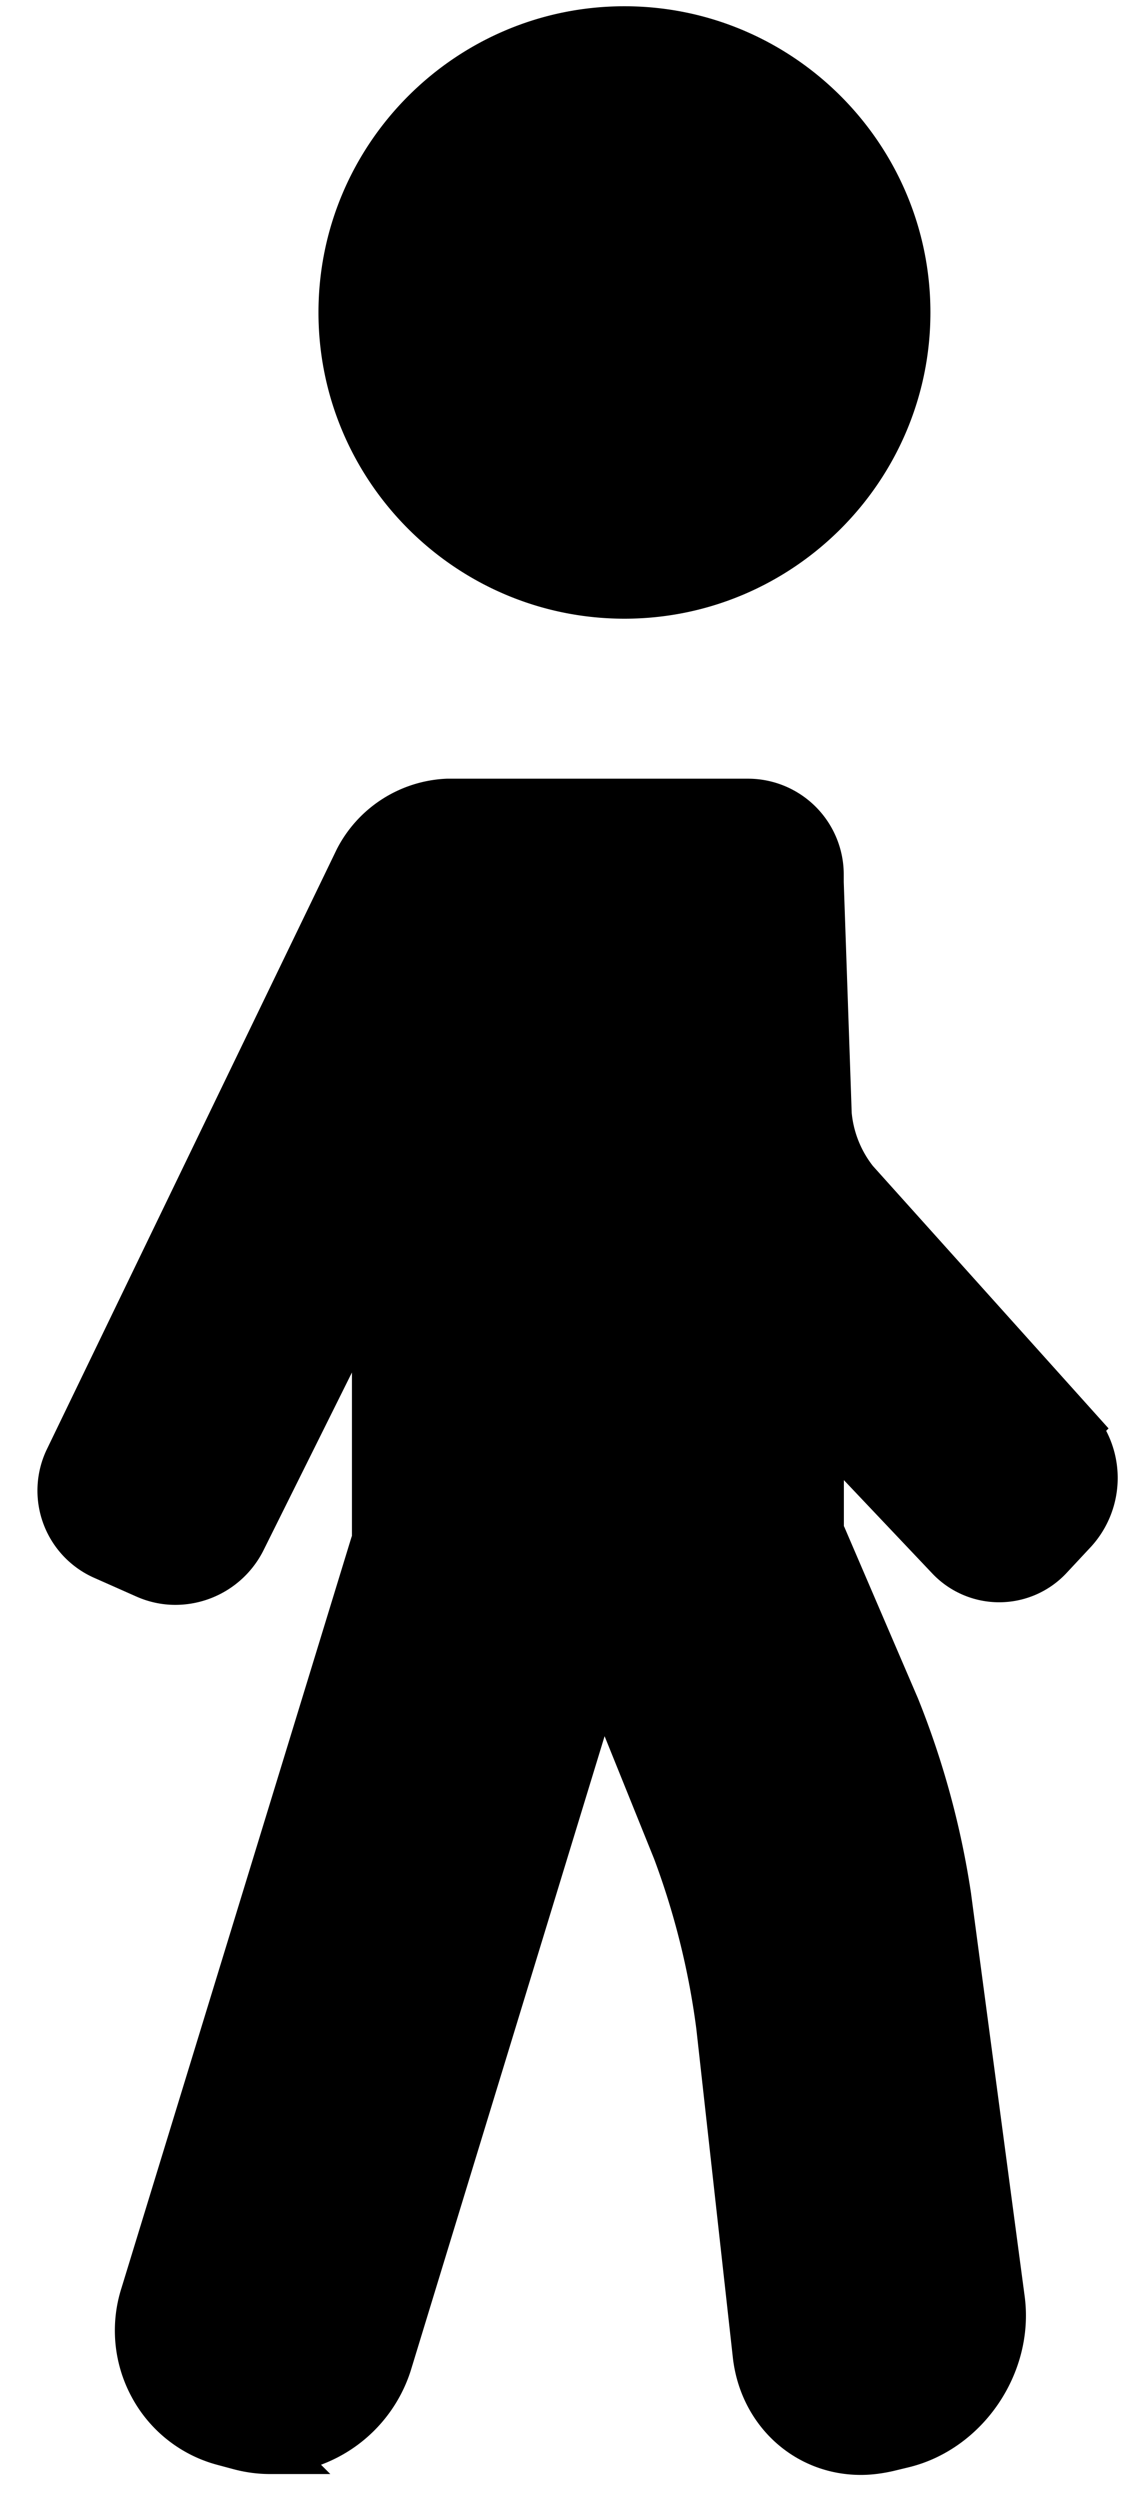 <svg width="9" height="20" xmlns="http://www.w3.org/2000/svg"><g fill="none" fill-rule="evenodd"><path d="M-7-2h24v24H-7z"/><g fill="#000" stroke="#000" stroke-width=".4"><path d="M8.6 11.42L6.836 9.457a1.016 1.016 0 0 1-.216-.54L6.556 7.06V7a.567.567 0 0 0-.563-.57H3.582a.838.838 0 0 0-.706.453L.553 11.687a.563.563 0 0 0 .278.752l.343.152c.072.032.15.049.23.049a.59.59 0 0 0 .526-.324l1.088-2.186v2.198c-.005.012-.011.024-.015.037l-1.839 5.999a.918.918 0 0 0 .066.718.9.9 0 0 0 .561.445l.123.033c.08.022.164.034.248.034a.989.989 0 0 0 .935-.684l1.718-5.618.609 1.508a6.35 6.35 0 0 1 .35 1.407l.292 2.626c.047.445.395.768.827.768.071 0 .143-.01.214-.026l.124-.03c.493-.121.841-.633.776-1.142l-.431-3.235a6.729 6.729 0 0 0-.41-1.502l-.583-1.356c-.007-.018-.018-.034-.026-.05v-.92l1.05 1.108a.538.538 0 0 0 .79-.003l.195-.209a.616.616 0 0 0 .007-.815zM5 4.75c1.24 0 2.25-1.01 2.25-2.25S6.24.25 5 .25 2.75 1.26 2.75 2.5 3.76 4.75 5 4.75z"/></g></g></svg>